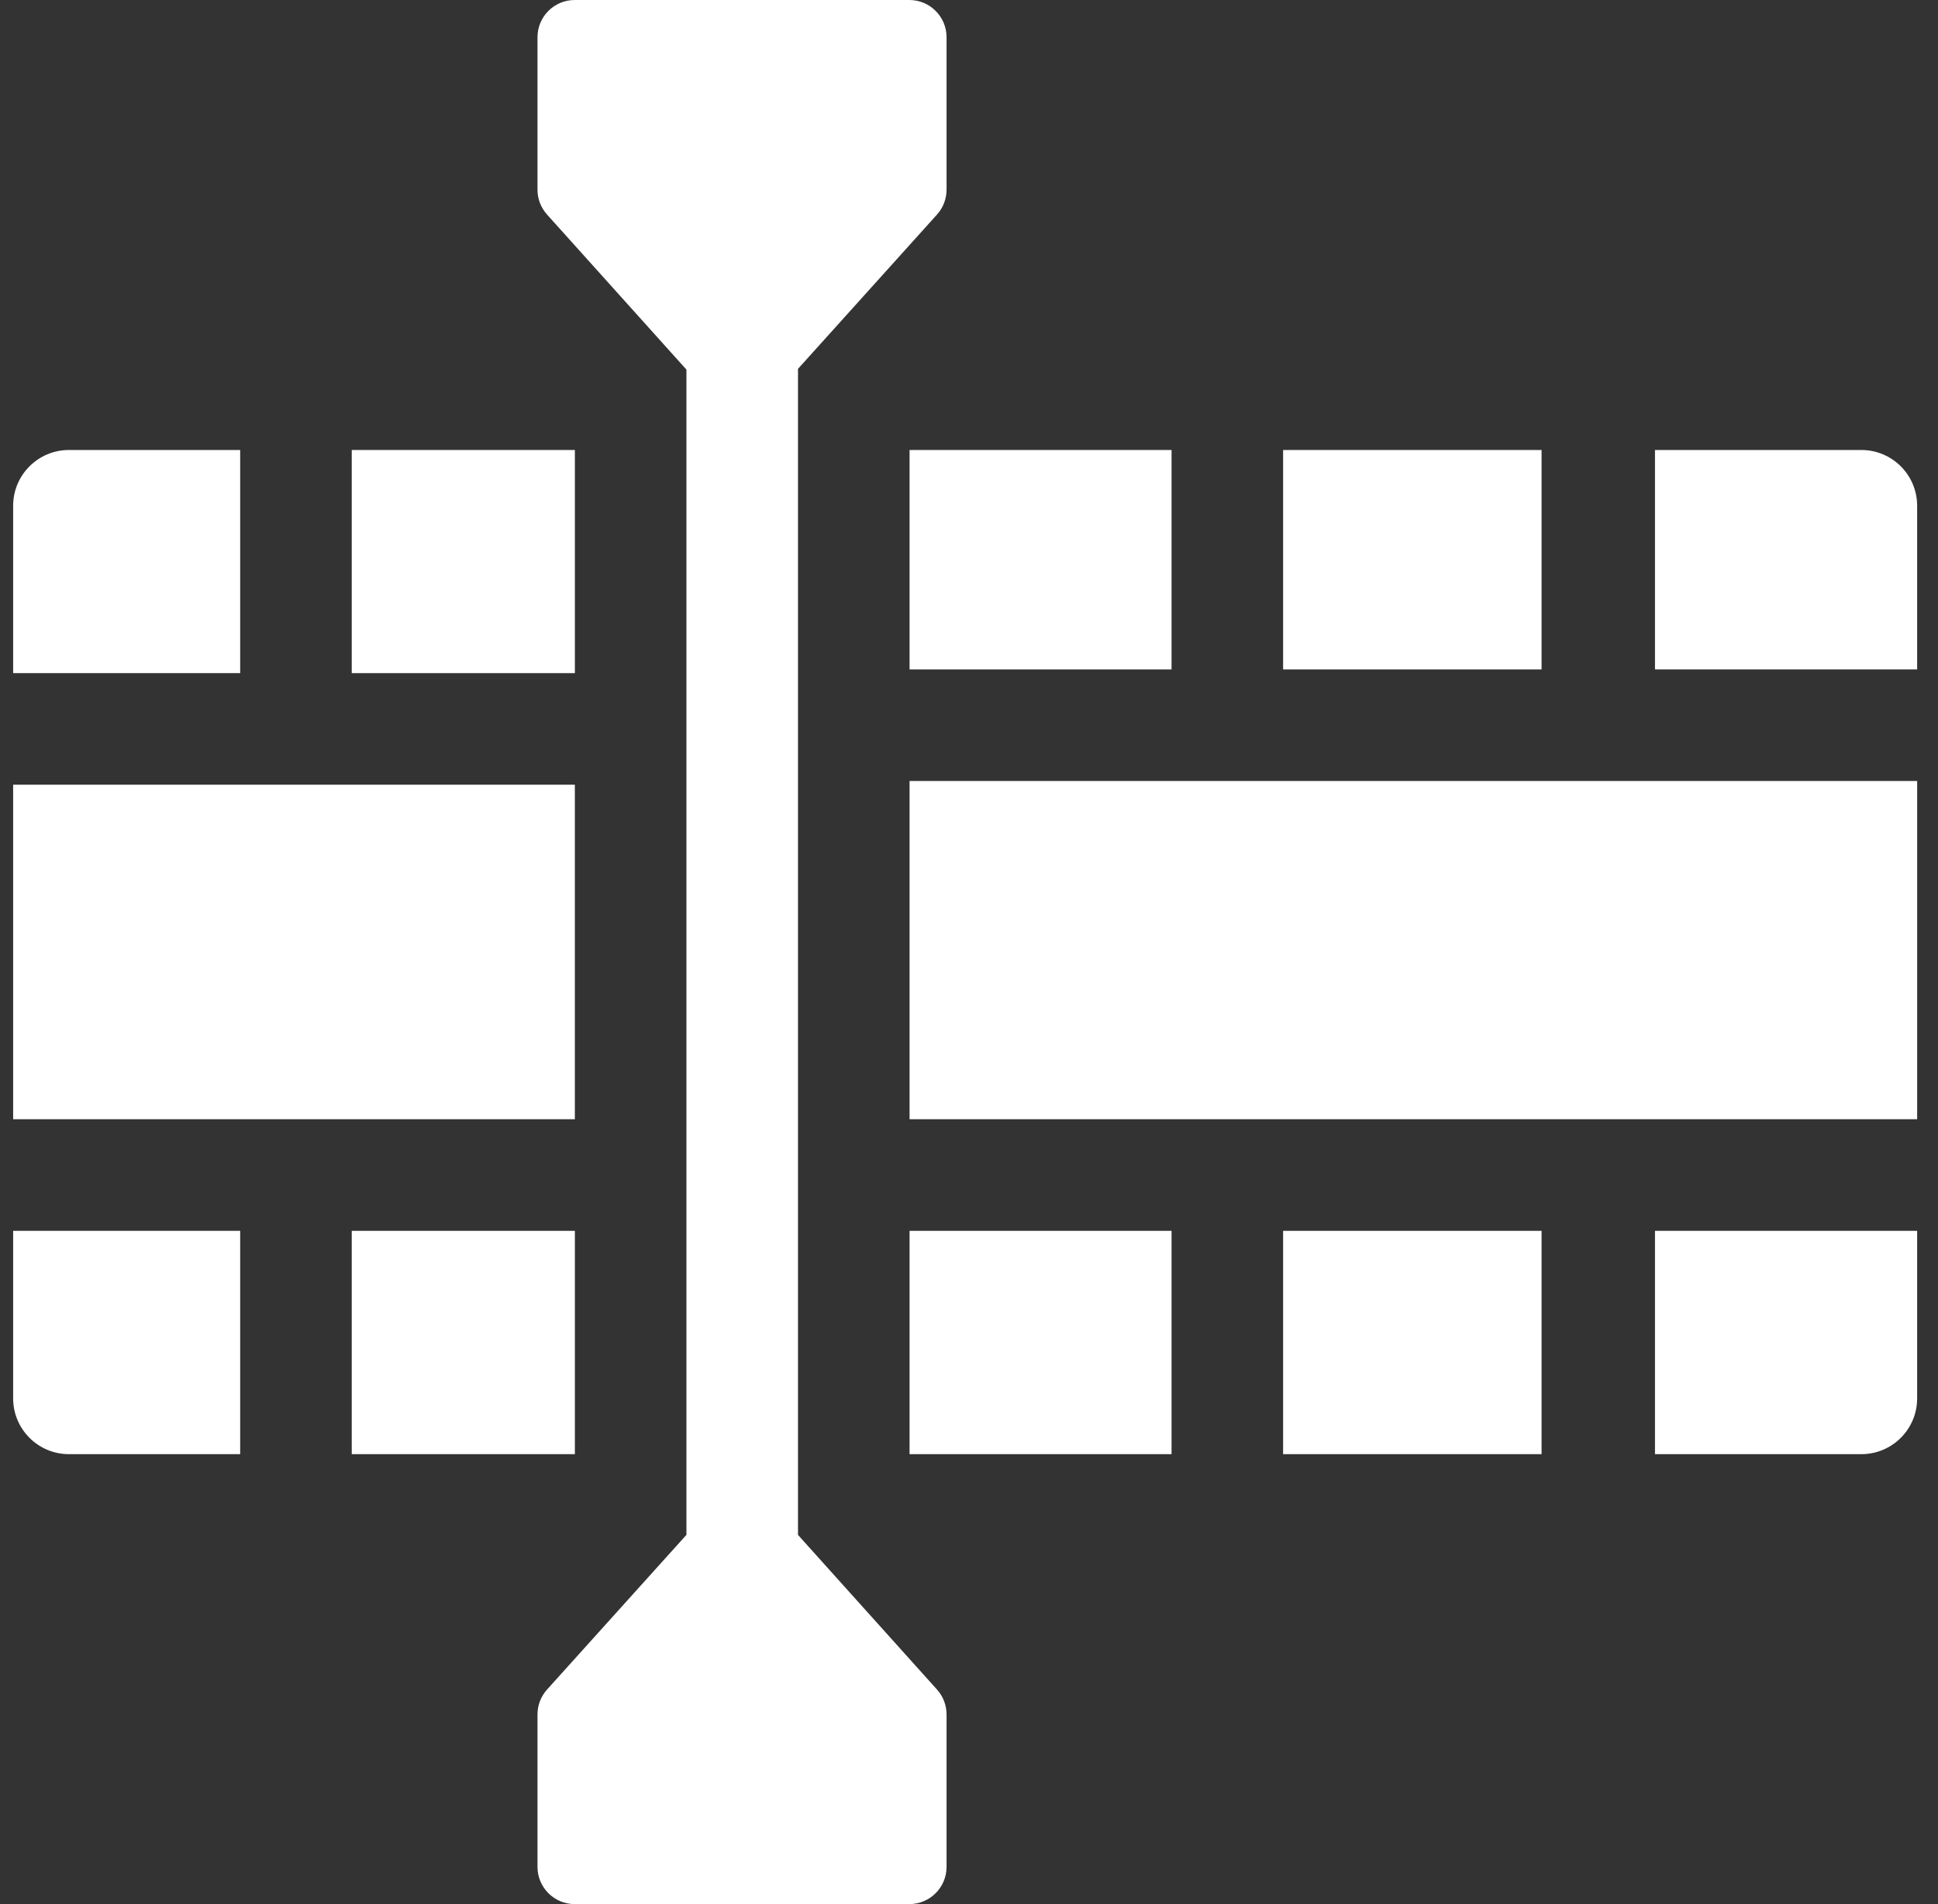 <svg width="114" height="112" viewBox="0 0 114 112" fill="none" xmlns="http://www.w3.org/2000/svg" xmlns:xlink="http://www.w3.org/1999/xlink">
<rect x="0" y="0" width="114" height="112" fill="#333333" stroke="none"/>
<path d="M46.941,90.284L46.941,21.696L55.117,12.621C55.48,12.218 55.68,11.698 55.68,11.156L55.68,2.188C55.68,0.981 54.698,0 53.492,0L33.805,0C32.598,0 31.617,0.981 31.617,2.188L31.617,11.156C31.617,11.697 31.816,12.217 32.178,12.619L40.378,21.74L40.378,90.28L32.179,99.38C31.817,99.782 31.617,100.302 31.617,100.844L31.617,109.812C31.617,111.019 32.598,112 33.805,112L53.492,112C54.698,112 55.68,111.019 55.68,109.812L55.68,100.844C55.68,100.303 55.481,99.783 55.119,99.381L46.941,90.284Z" fill="#FFFFFF"/>
<rect  x="53.504" y="45.938" width="59.27" height="19.895" fill="#FFFFFF"/>
<path d="M109.492,26.469L97.352,26.469L97.352,39.375L112.773,39.375L112.773,29.75C112.773,27.938 111.304,26.469 109.492,26.469Z" fill="#FFFFFF"/>
<rect  x="75.477" y="26.469" width="15.203" height="12.906" fill="#FFFFFF"/>
<rect  x="75.477" y="72.398" width="15.203" height="13.136" fill="#FFFFFF"/>
<path d="M97.352,85.534L109.492,85.534C111.304,85.534 112.773,84.065 112.773,82.253L112.773,72.398L97.352,72.398L97.352,85.534Z" fill="#FFFFFF"/>
<rect  x="53.504" y="72.398" width="15.411" height="13.136" fill="#FFFFFF"/>
<rect  x="53.504" y="26.469" width="15.411" height="12.906" fill="#FFFFFF"/>
<rect  x="20.691" y="26.469" width="13.125" height="13.125" fill="#FFFFFF"/>
<rect  x="0.773" y="46.156" width="33.042" height="19.677" fill="#FFFFFF"/>
<path d="M0.773,82.253C0.773,84.065 2.243,85.534 4.055,85.534L14.128,85.534L14.128,72.398L0.773,72.398L0.773,82.253Z" fill="#FFFFFF"/>
<rect  x="20.691" y="72.398" width="13.125" height="13.136" fill="#FFFFFF"/>
<path d="M14.128,26.469L4.055,26.469C2.243,26.469 0.773,27.938 0.773,29.75L0.773,39.594L14.128,39.594L14.128,26.469Z" fill="#FFFFFF"/>
</svg>

